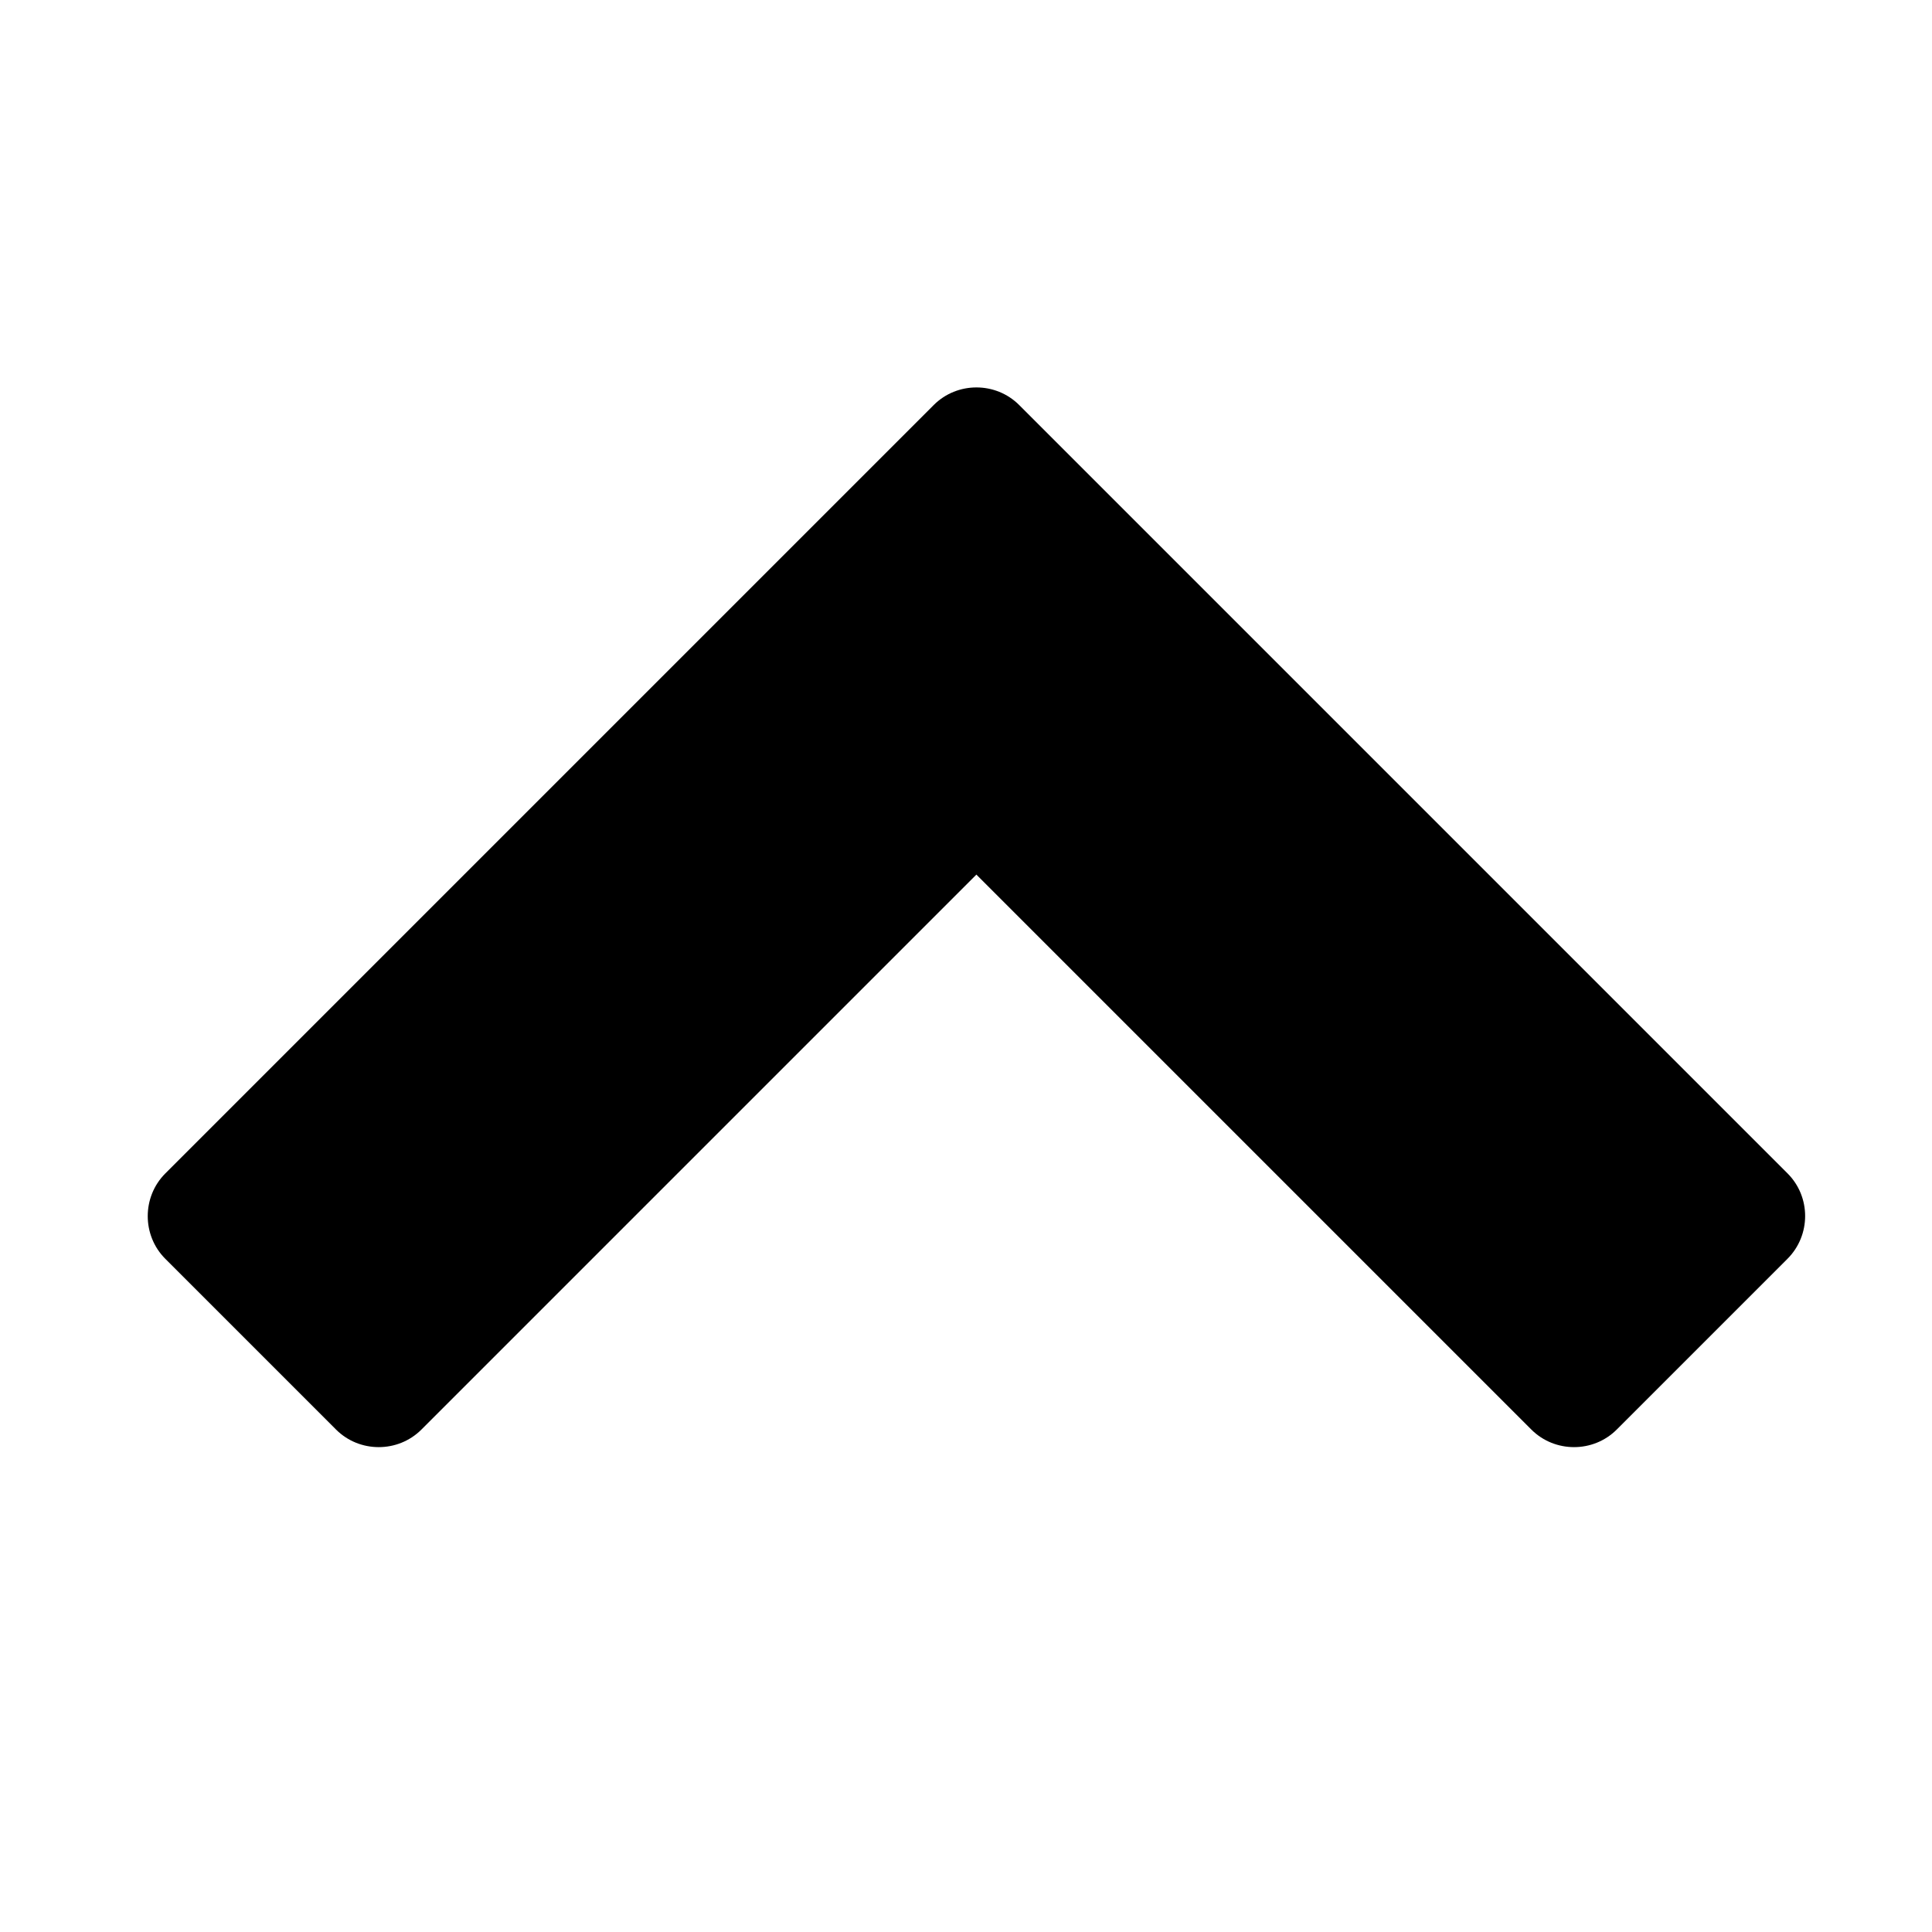 <?xml version="1.0" encoding="utf-8"?>
<!-- Generator: Adobe Illustrator 17.0.2, SVG Export Plug-In . SVG Version: 6.00 Build 0)  -->
<!DOCTYPE svg PUBLIC "-//W3C//DTD SVG 1.1//EN" "http://www.w3.org/Graphics/SVG/1.1/DTD/svg11.dtd">
<svg version="1.1" id="Layer_1" xmlns="http://www.w3.org/2000/svg" xmlns:xlink="http://www.w3.org/1999/xlink" x="0px" y="0px"
	 width="16px" height="16px" viewBox="0 0 16 16" enable-background="new 0 0 16 16" xml:space="preserve">
<path d="M14.804,9.718L8.44,3.354c-0.194-0.194-0.513-0.194-0.707,0L1.369,9.718c-0.194,0.194-0.194,0.513,0,0.707l1.414,1.414
	c0.194,0.194,0.513,0.194,0.707,0l4.596-4.596l4.596,4.596c0.194,0.194,0.513,0.194,0.707,0l1.414-1.414
	C14.998,10.23,14.998,9.912,14.804,9.718z"/>
</svg>
